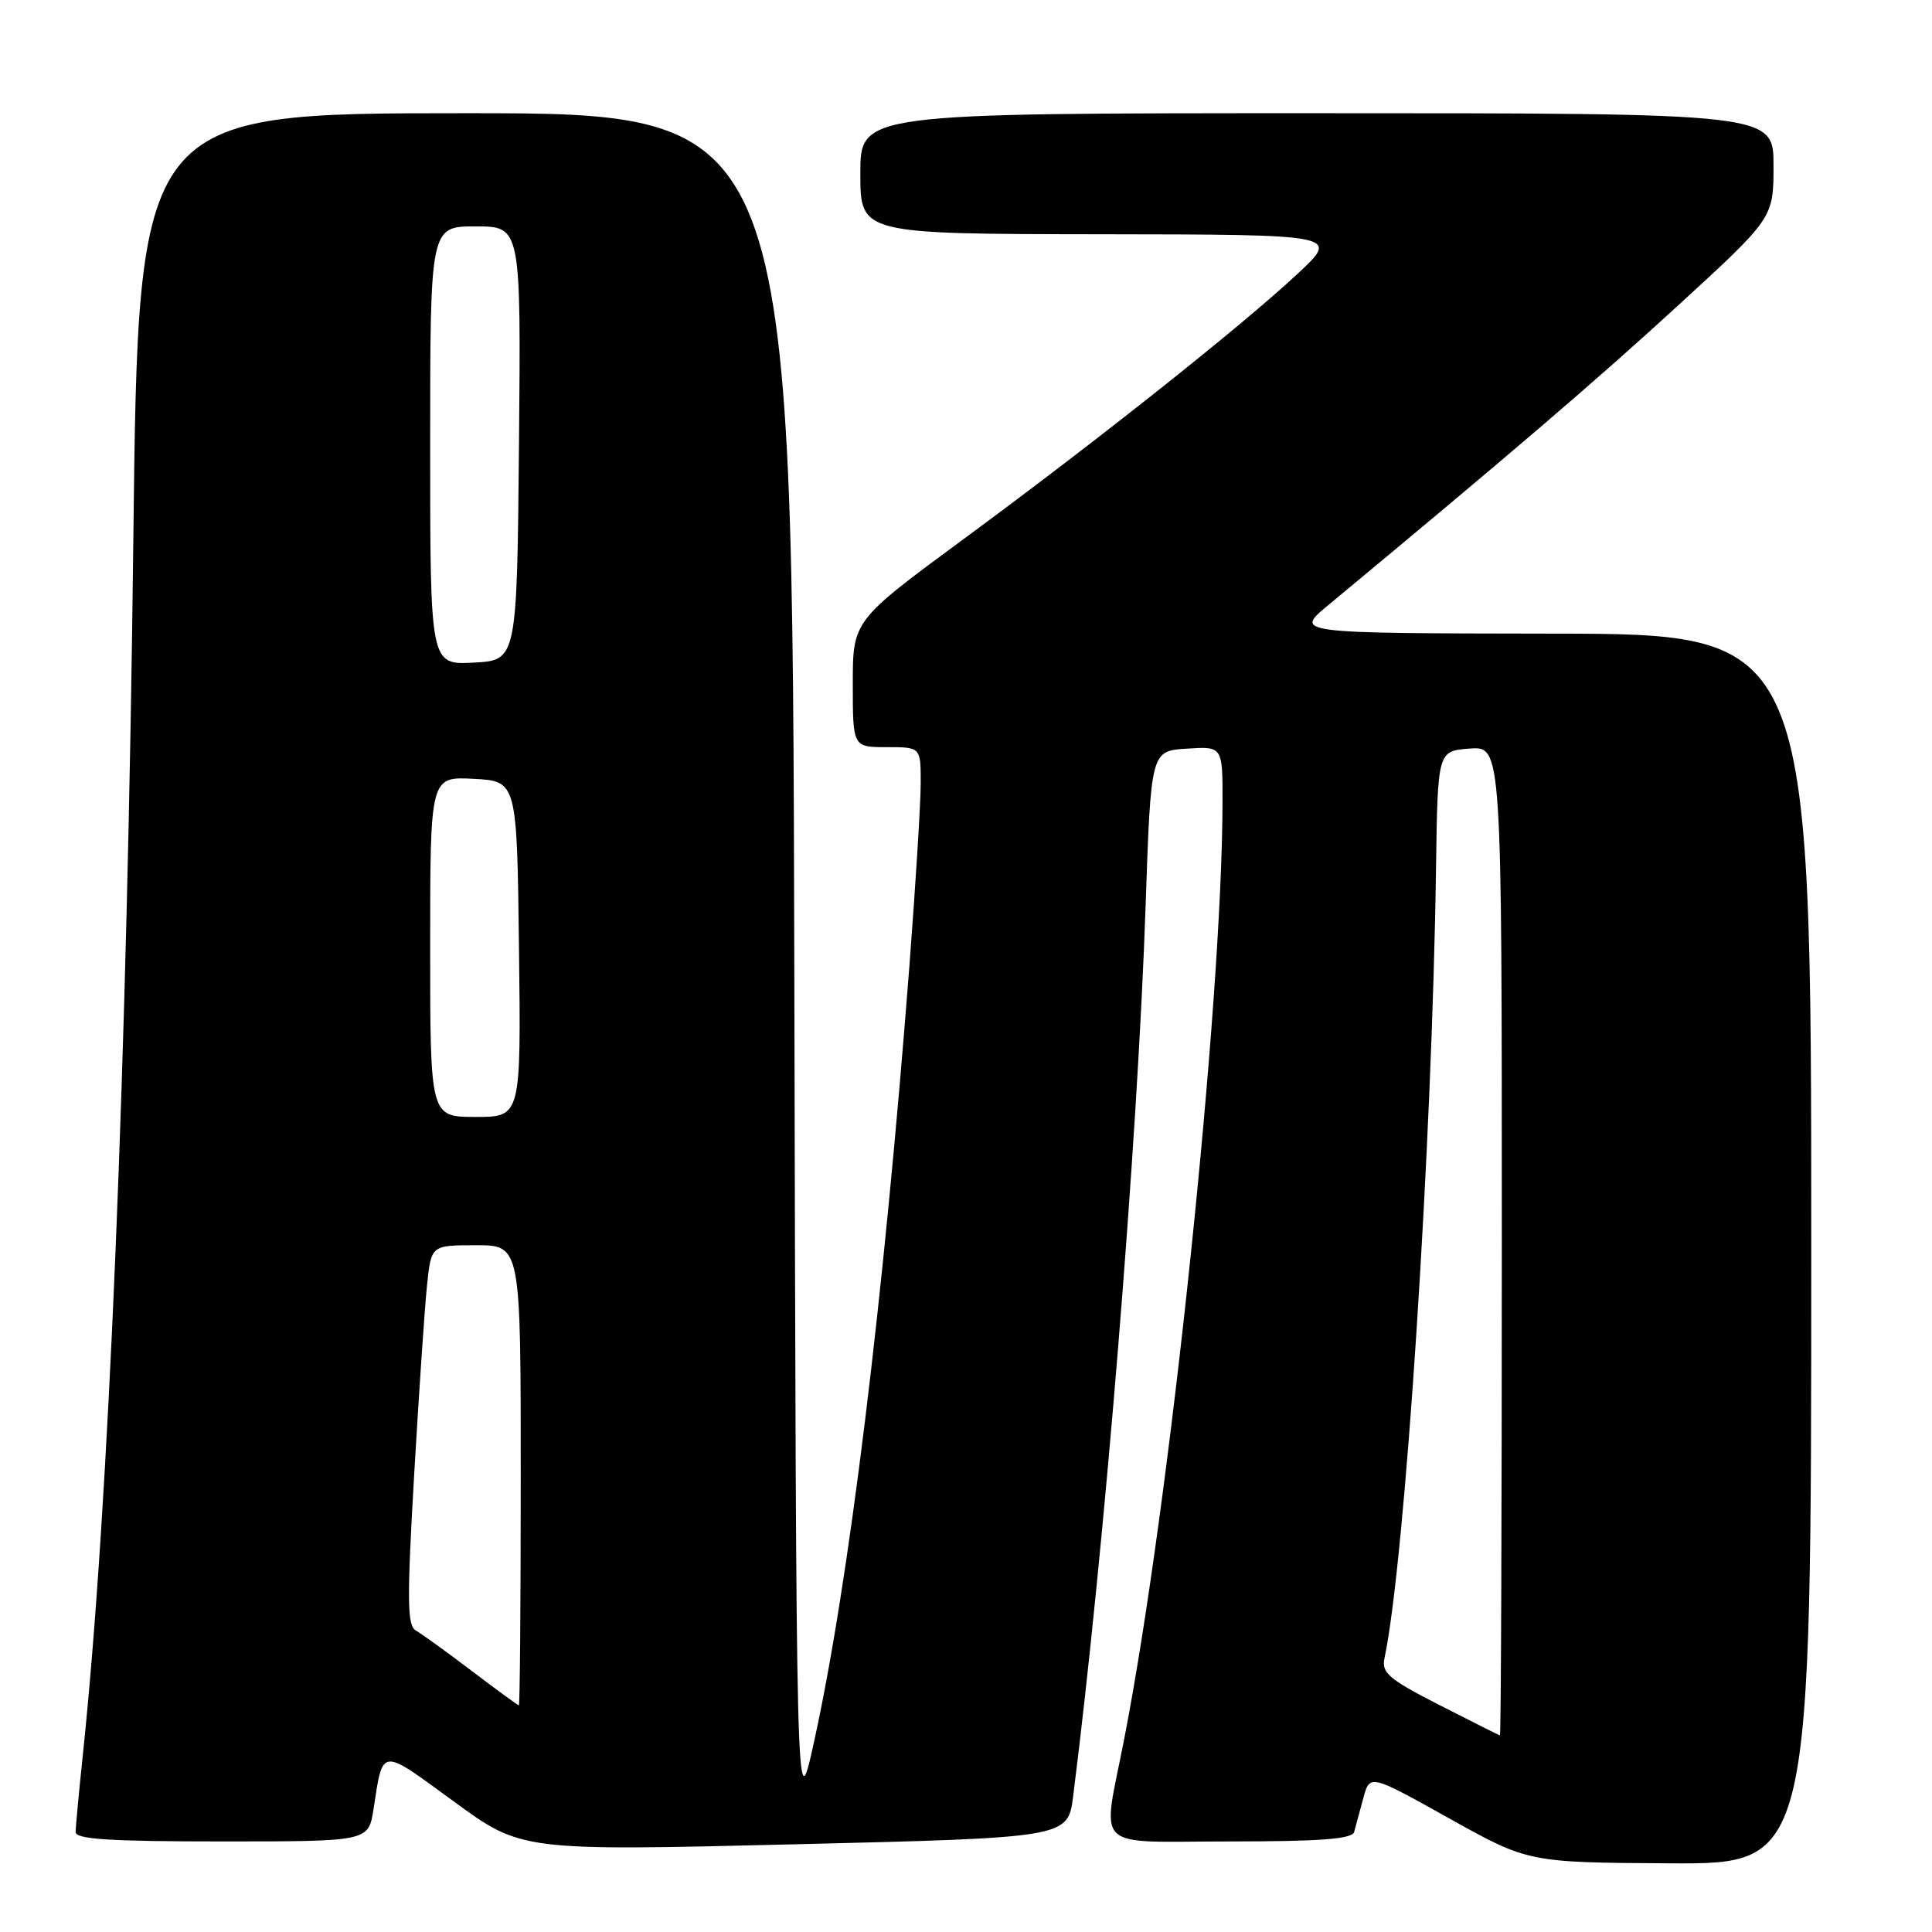<?xml version="1.0" encoding="UTF-8" standalone="no"?>
<!DOCTYPE svg PUBLIC "-//W3C//DTD SVG 1.1//EN" "http://www.w3.org/Graphics/SVG/1.1/DTD/svg11.dtd" >
<svg xmlns="http://www.w3.org/2000/svg" xmlns:xlink="http://www.w3.org/1999/xlink" version="1.1" viewBox="0 0 256 256">
 <g >
 <path fill="currentColor"
d=" M 240.00 165.50 C 240.00 84.00 240.00 84.00 205.75 83.96 C 171.50 83.91 171.50 83.91 175.97 80.21 C 200.01 60.27 211.40 50.52 222.25 40.57 C 235.00 28.89 235.00 28.89 235.00 21.94 C 235.00 15.00 235.00 15.00 174.50 15.00 C 114.00 15.00 114.00 15.00 114.00 23.00 C 114.00 31.00 114.00 31.00 145.75 31.04 C 177.50 31.08 177.50 31.08 172.00 36.22 C 164.58 43.15 145.69 58.16 127.75 71.38 C 113.00 82.24 113.00 82.24 113.00 90.62 C 113.00 99.00 113.00 99.00 117.50 99.00 C 122.00 99.00 122.00 99.00 122.00 103.75 C 122.00 106.36 121.32 117.28 120.50 128.00 C 117.07 172.51 112.45 210.05 107.82 231.00 C 105.50 241.50 105.50 241.50 105.25 128.25 C 104.99 15.00 104.99 15.00 61.66 15.00 C 18.32 15.00 18.32 15.00 17.67 71.25 C 16.87 140.63 14.42 199.74 10.98 232.50 C 10.46 237.45 10.03 242.06 10.02 242.75 C 10.00 243.71 14.54 244.00 29.41 244.00 C 48.82 244.00 48.82 244.00 49.49 239.75 C 50.77 231.46 50.29 231.51 60.10 238.68 C 69.09 245.26 69.09 245.26 105.30 244.38 C 141.50 243.50 141.50 243.50 142.20 238.00 C 146.37 205.07 150.73 151.54 151.80 120.00 C 152.50 99.50 152.50 99.50 157.25 99.20 C 162.00 98.89 162.00 98.89 161.99 106.20 C 161.96 133.05 155.03 199.19 148.98 230.34 C 146.03 245.55 144.44 244.00 163.03 244.00 C 175.00 244.00 179.15 243.68 179.43 242.75 C 179.62 242.06 180.17 240.05 180.64 238.28 C 181.50 235.07 181.50 235.07 192.00 240.93 C 202.50 246.79 202.50 246.79 221.25 246.90 C 240.00 247.00 240.00 247.00 240.00 165.50 Z  M 190.74 225.93 C 184.02 222.50 183.04 221.66 183.45 219.73 C 186.17 206.98 189.77 151.81 190.28 115.00 C 190.50 99.50 190.50 99.50 194.75 99.19 C 199.00 98.89 199.00 98.89 199.00 164.44 C 199.00 200.50 198.89 229.98 198.75 229.95 C 198.61 229.92 195.01 228.11 190.74 225.93 Z  M 62.50 221.40 C 59.20 218.90 55.88 216.49 55.11 216.06 C 53.95 215.39 53.91 212.16 54.88 195.38 C 55.52 184.45 56.28 173.14 56.59 170.25 C 57.14 165.00 57.14 165.00 63.07 165.00 C 69.00 165.00 69.00 165.00 69.00 195.50 C 69.00 212.28 68.89 225.99 68.75 225.97 C 68.61 225.96 65.80 223.90 62.50 221.40 Z  M 57.00 125.45 C 57.00 102.90 57.00 102.90 62.75 103.20 C 68.50 103.50 68.50 103.50 68.77 125.75 C 69.04 148.00 69.04 148.00 63.02 148.00 C 57.00 148.00 57.00 148.00 57.00 125.45 Z  M 57.00 59.05 C 57.00 30.00 57.00 30.00 63.02 30.00 C 69.03 30.00 69.03 30.00 68.77 58.75 C 68.50 87.50 68.50 87.50 62.75 87.80 C 57.00 88.10 57.00 88.10 57.00 59.05 Z "/>
</g>
</svg>